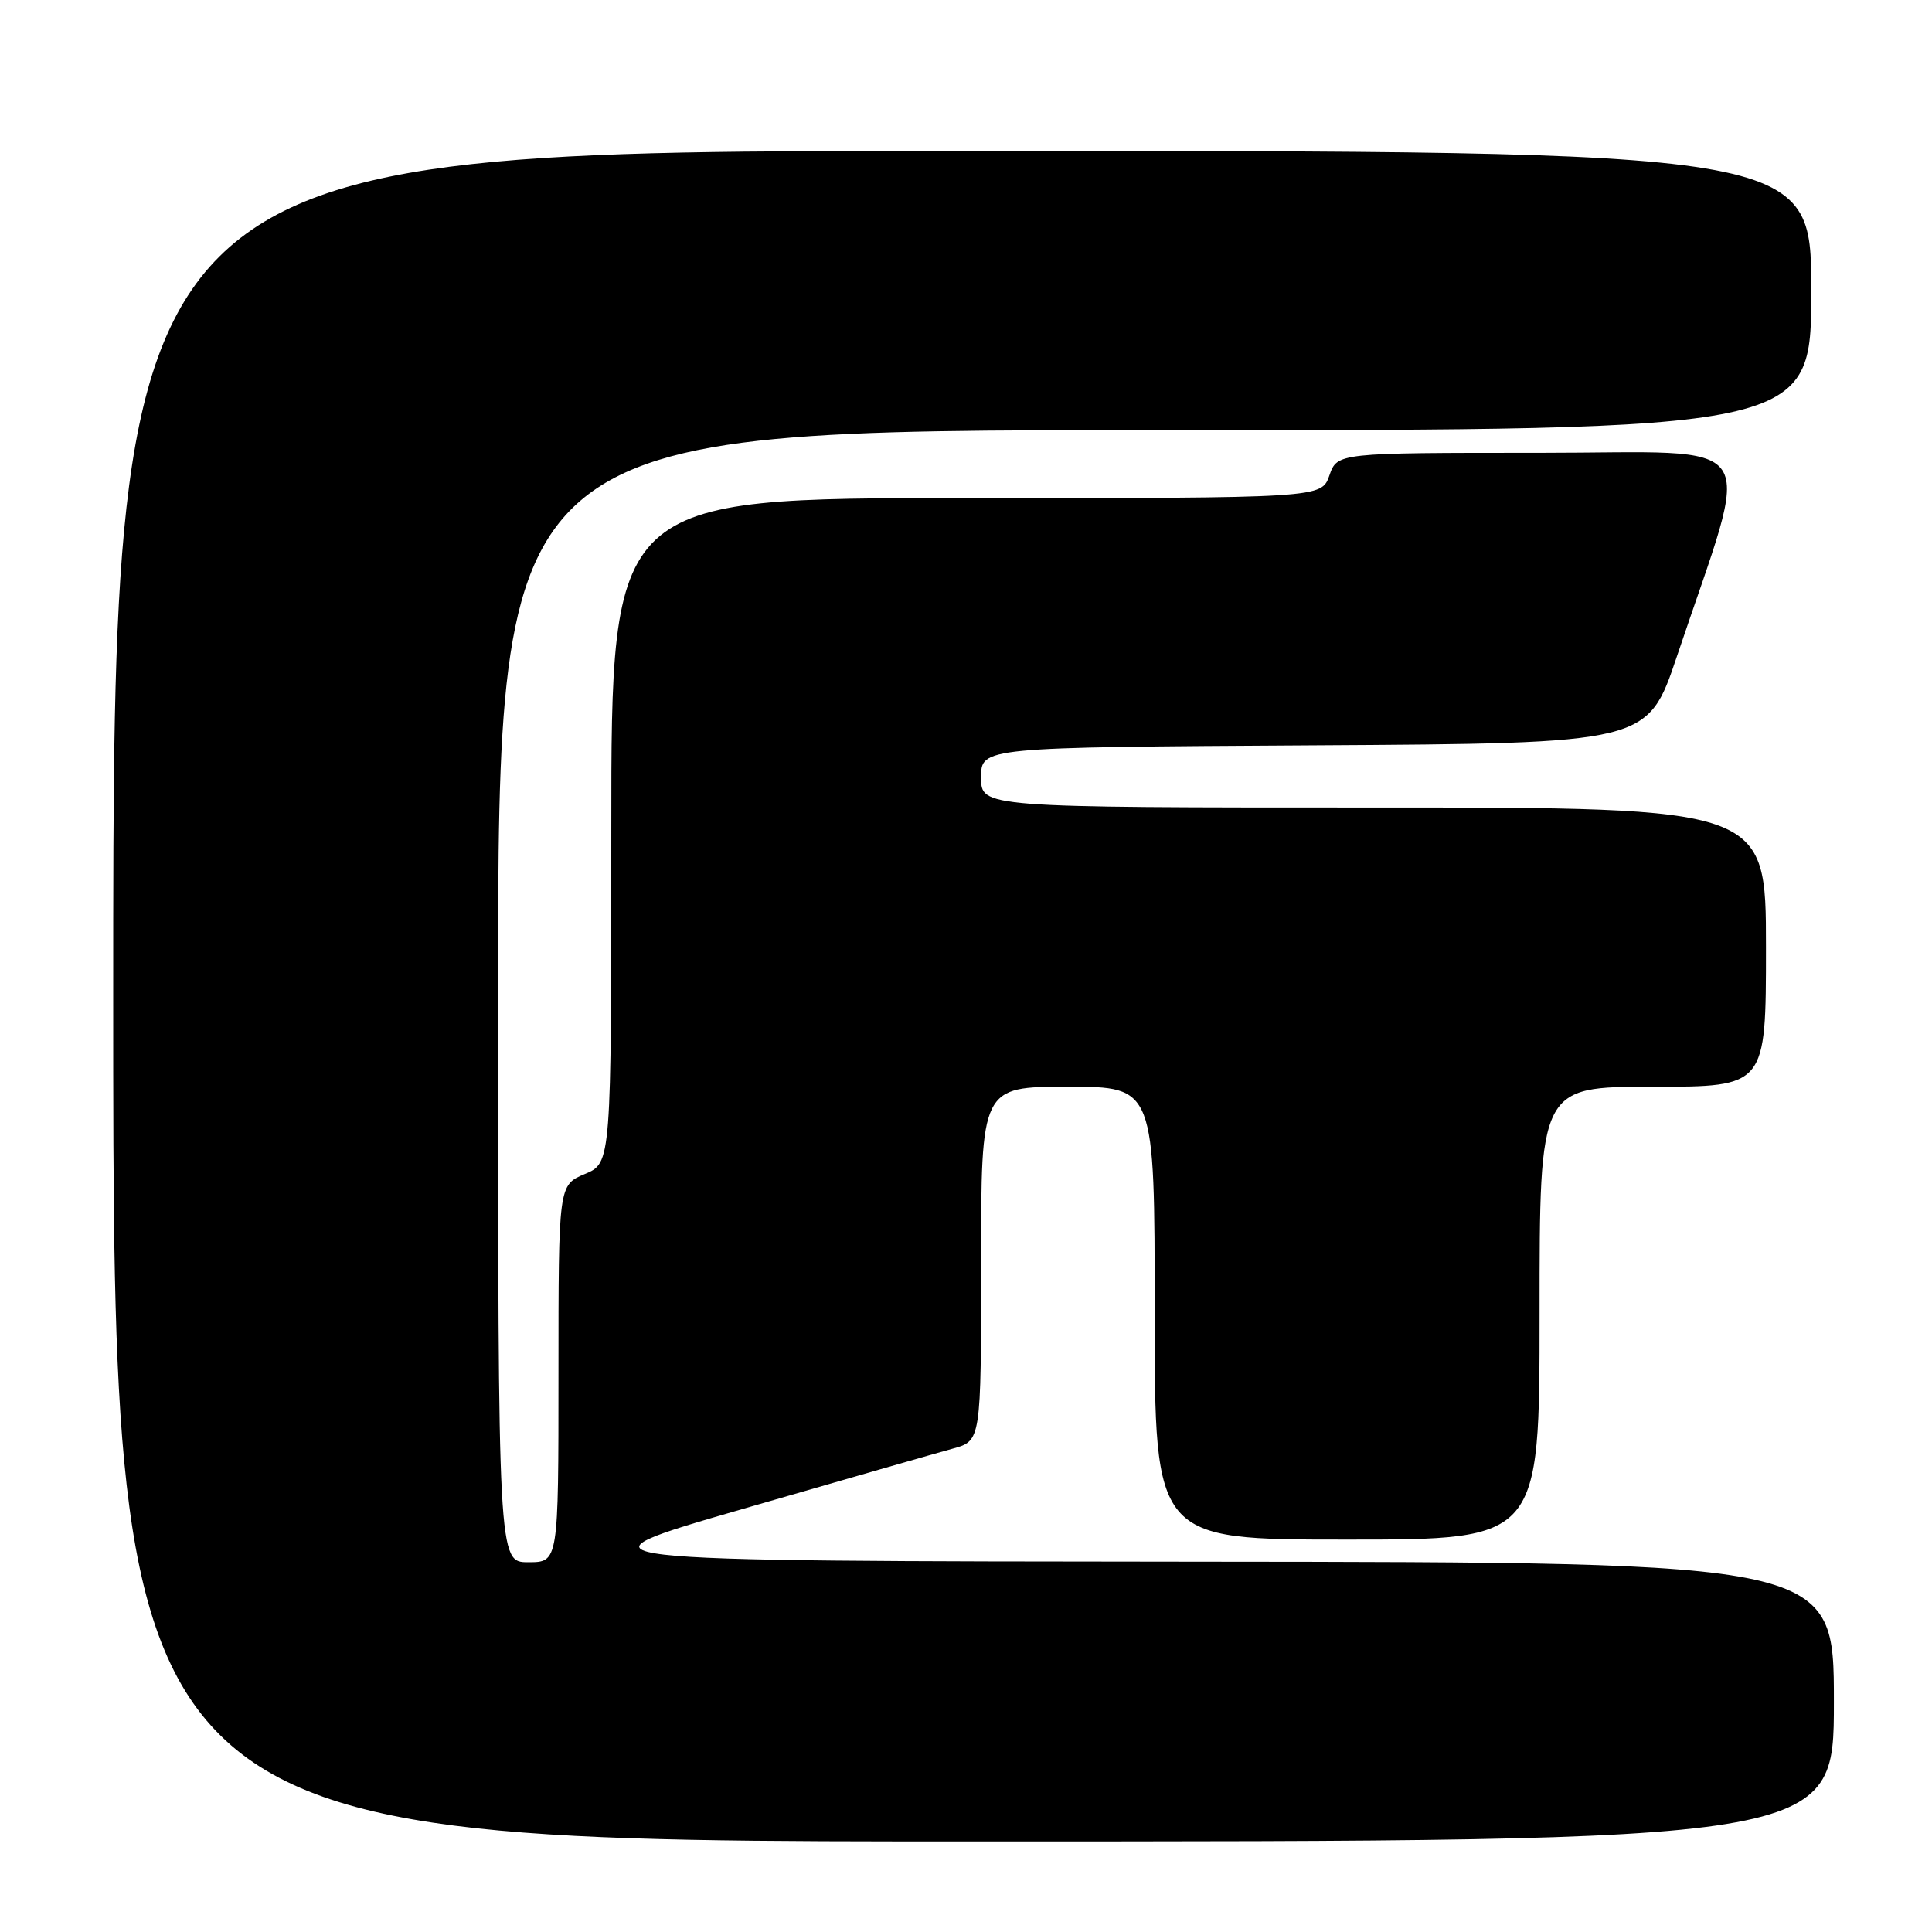 <?xml version="1.0" encoding="UTF-8" standalone="no"?>
<!DOCTYPE svg PUBLIC "-//W3C//DTD SVG 1.1//EN" "http://www.w3.org/Graphics/SVG/1.1/DTD/svg11.dtd" >
<svg xmlns="http://www.w3.org/2000/svg" xmlns:xlink="http://www.w3.org/1999/xlink" version="1.1" viewBox="0 0 256 256">
 <g >
 <path fill="currentColor"
d=" M 243.00 225.50 C 243.00 207.00 243.00 207.00 158.75 206.93 C 74.50 206.86 74.50 206.86 98.50 199.92 C 111.70 196.10 124.19 192.51 126.25 191.95 C 130.00 190.92 130.00 190.92 130.00 167.46 C 130.00 144.00 130.00 144.00 141.50 144.00 C 153.00 144.00 153.00 144.00 153.00 174.00 C 153.00 204.00 153.00 204.00 178.50 204.00 C 204.00 204.00 204.00 204.00 204.00 174.00 C 204.00 144.00 204.00 144.00 219.00 144.00 C 234.00 144.00 234.00 144.00 234.00 125.50 C 234.00 107.00 234.00 107.00 182.00 107.00 C 130.00 107.00 130.00 107.00 130.00 103.01 C 130.00 99.02 130.00 99.02 174.16 98.76 C 218.32 98.50 218.32 98.50 222.19 87.00 C 232.24 57.08 234.21 60.00 204.02 60.00 C 177.20 60.00 177.20 60.00 176.15 63.00 C 175.10 66.00 175.10 66.00 128.05 66.00 C 81.00 66.00 81.00 66.00 81.00 110.05 C 81.00 154.10 81.00 154.10 77.50 155.56 C 74.00 157.03 74.00 157.03 74.00 182.01 C 74.00 207.00 74.00 207.00 70.00 207.00 C 66.00 207.00 66.00 207.00 66.00 132.00 C 66.00 57.00 66.00 57.00 153.00 57.00 C 240.00 57.00 240.00 57.00 240.00 38.50 C 240.00 20.00 240.00 20.00 127.50 20.00 C 15.00 20.00 15.00 20.00 15.00 132.00 C 15.00 244.00 15.00 244.00 129.00 244.00 C 243.00 244.00 243.00 244.00 243.00 225.50 Z "/>
</g>
</svg>